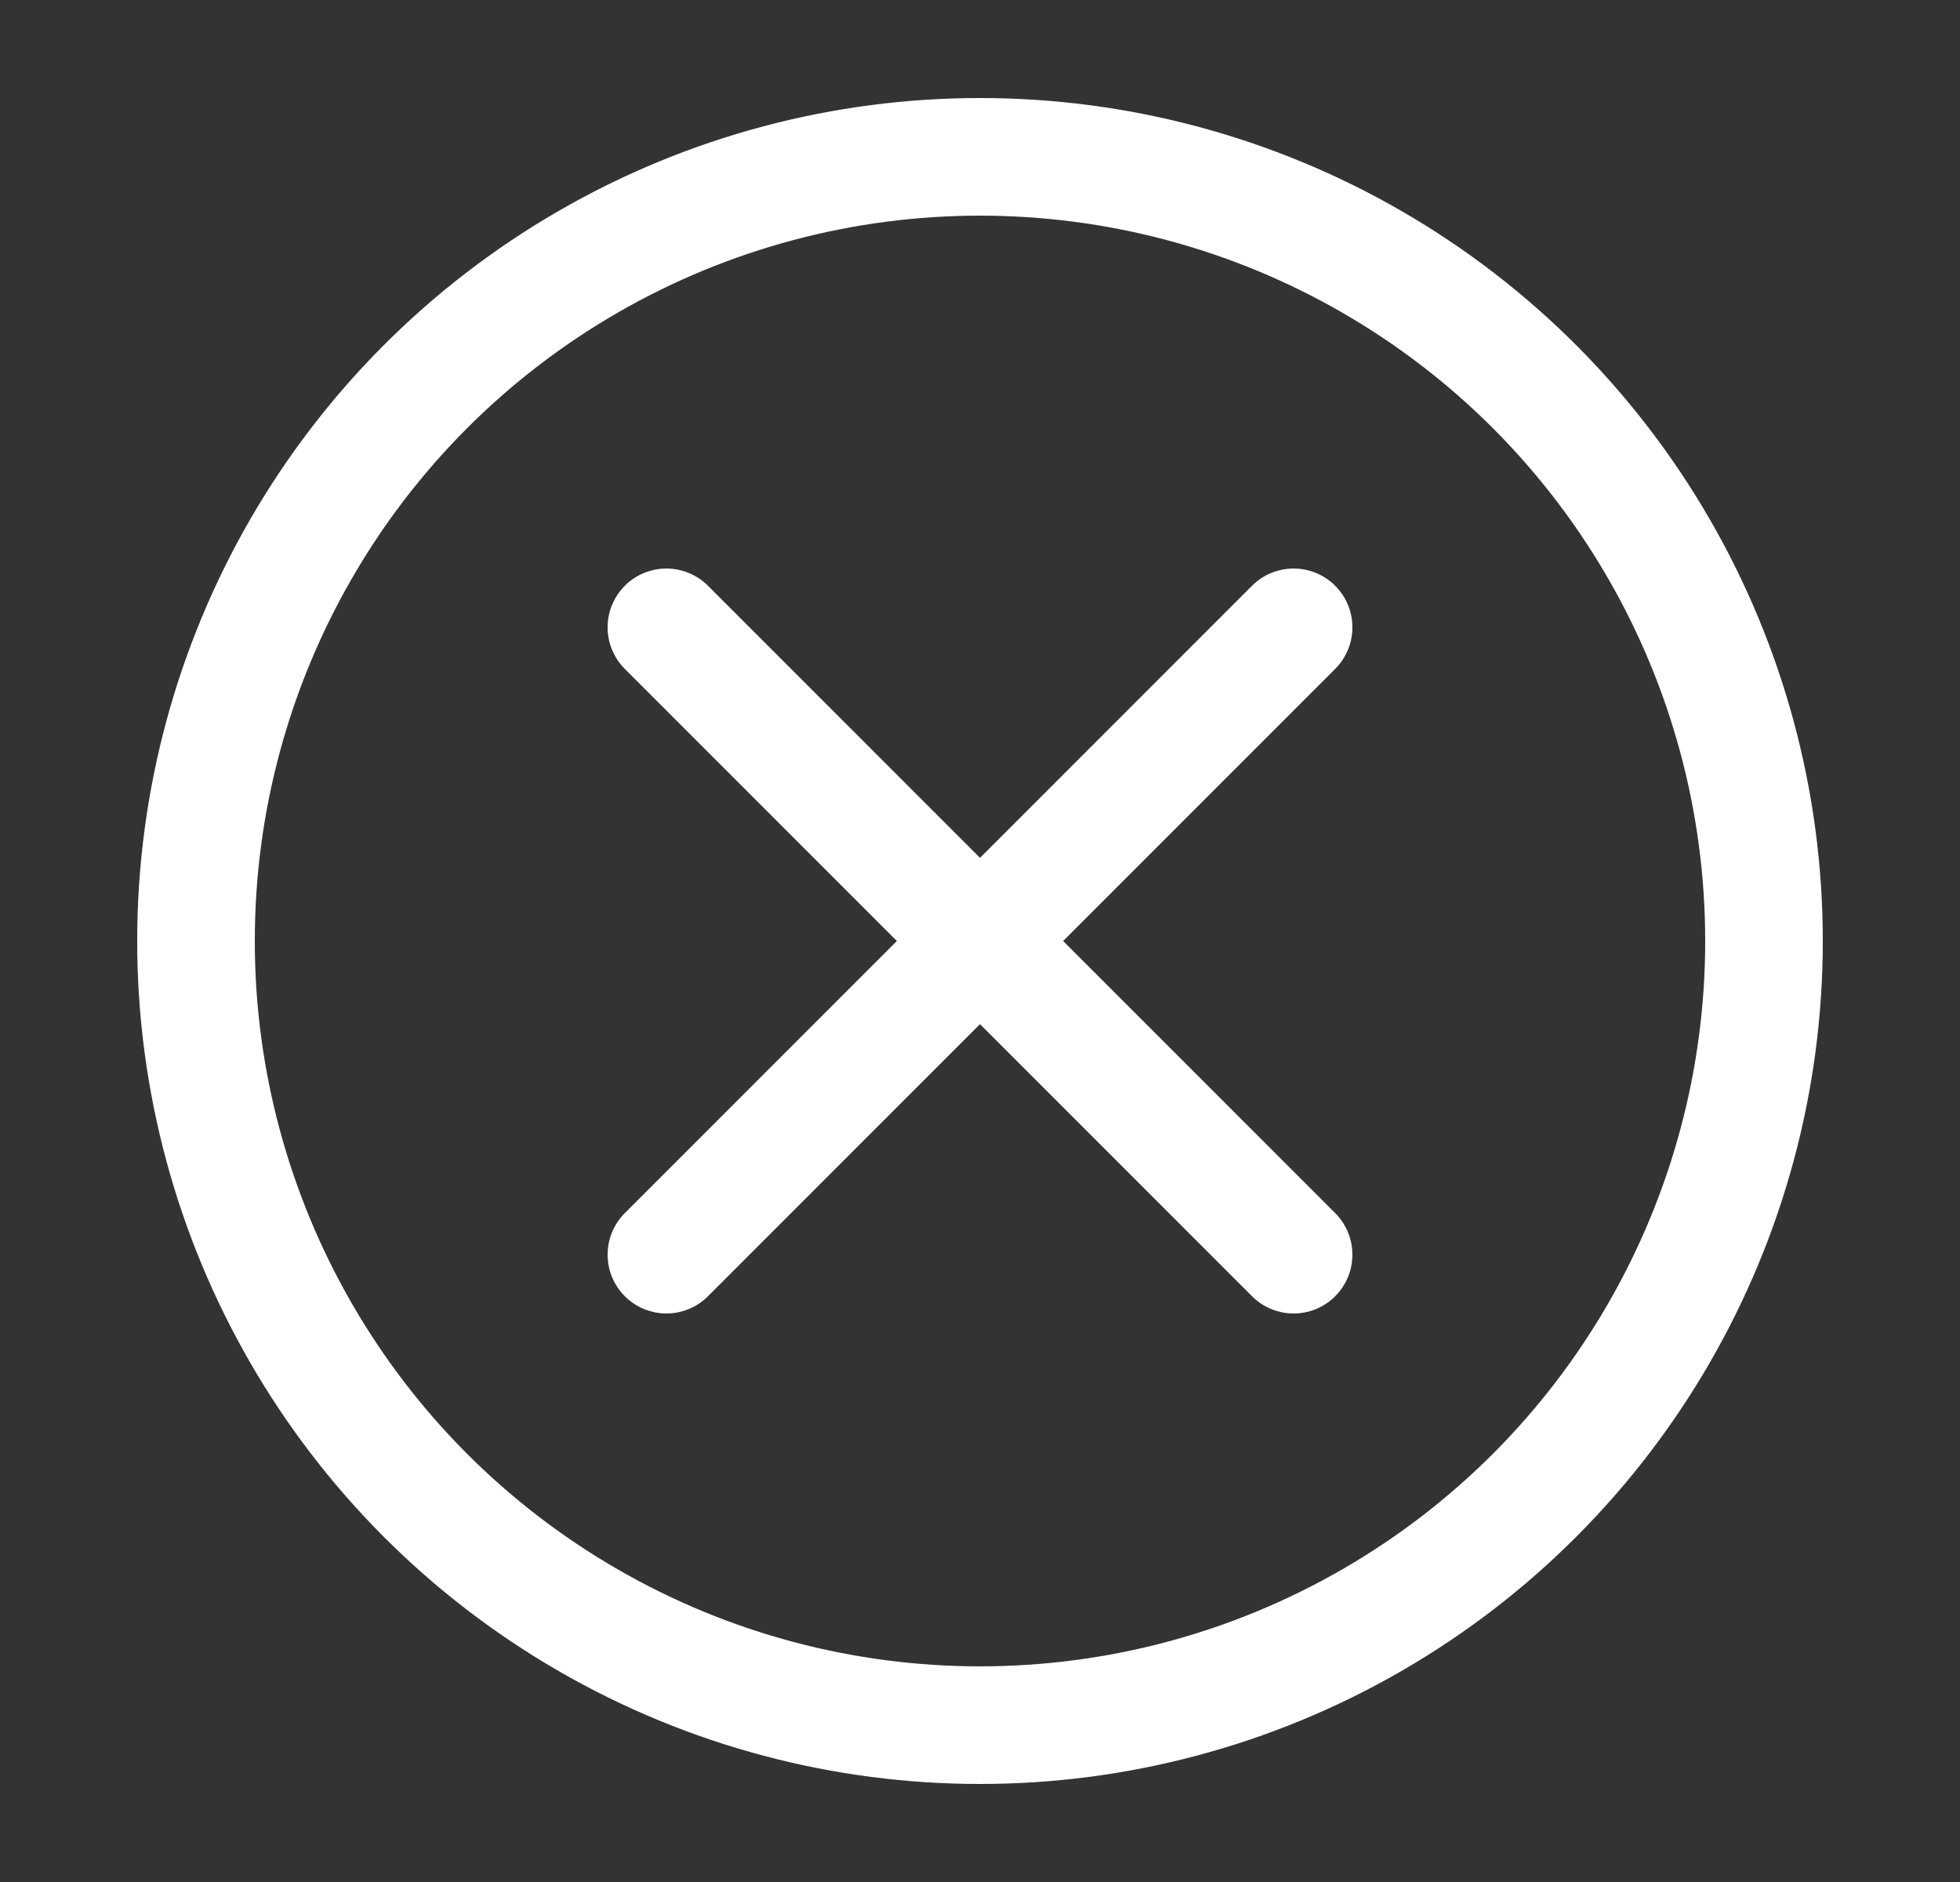 <svg width="25" height="24" viewBox="0 0 25 24" fill="none" xmlns="http://www.w3.org/2000/svg">
<rect x="0" y="0" width="25" height="24" fill="#333333" stroke="none"/>
<circle cx="12.5" cy="12" r="10" stroke="white" stroke-width="1.5"/>
<path d="M8.5 8L16.5 16M16.5 8L8.5 16" stroke="white" stroke-width="1.5" stroke-linecap="round"/>
</svg>
